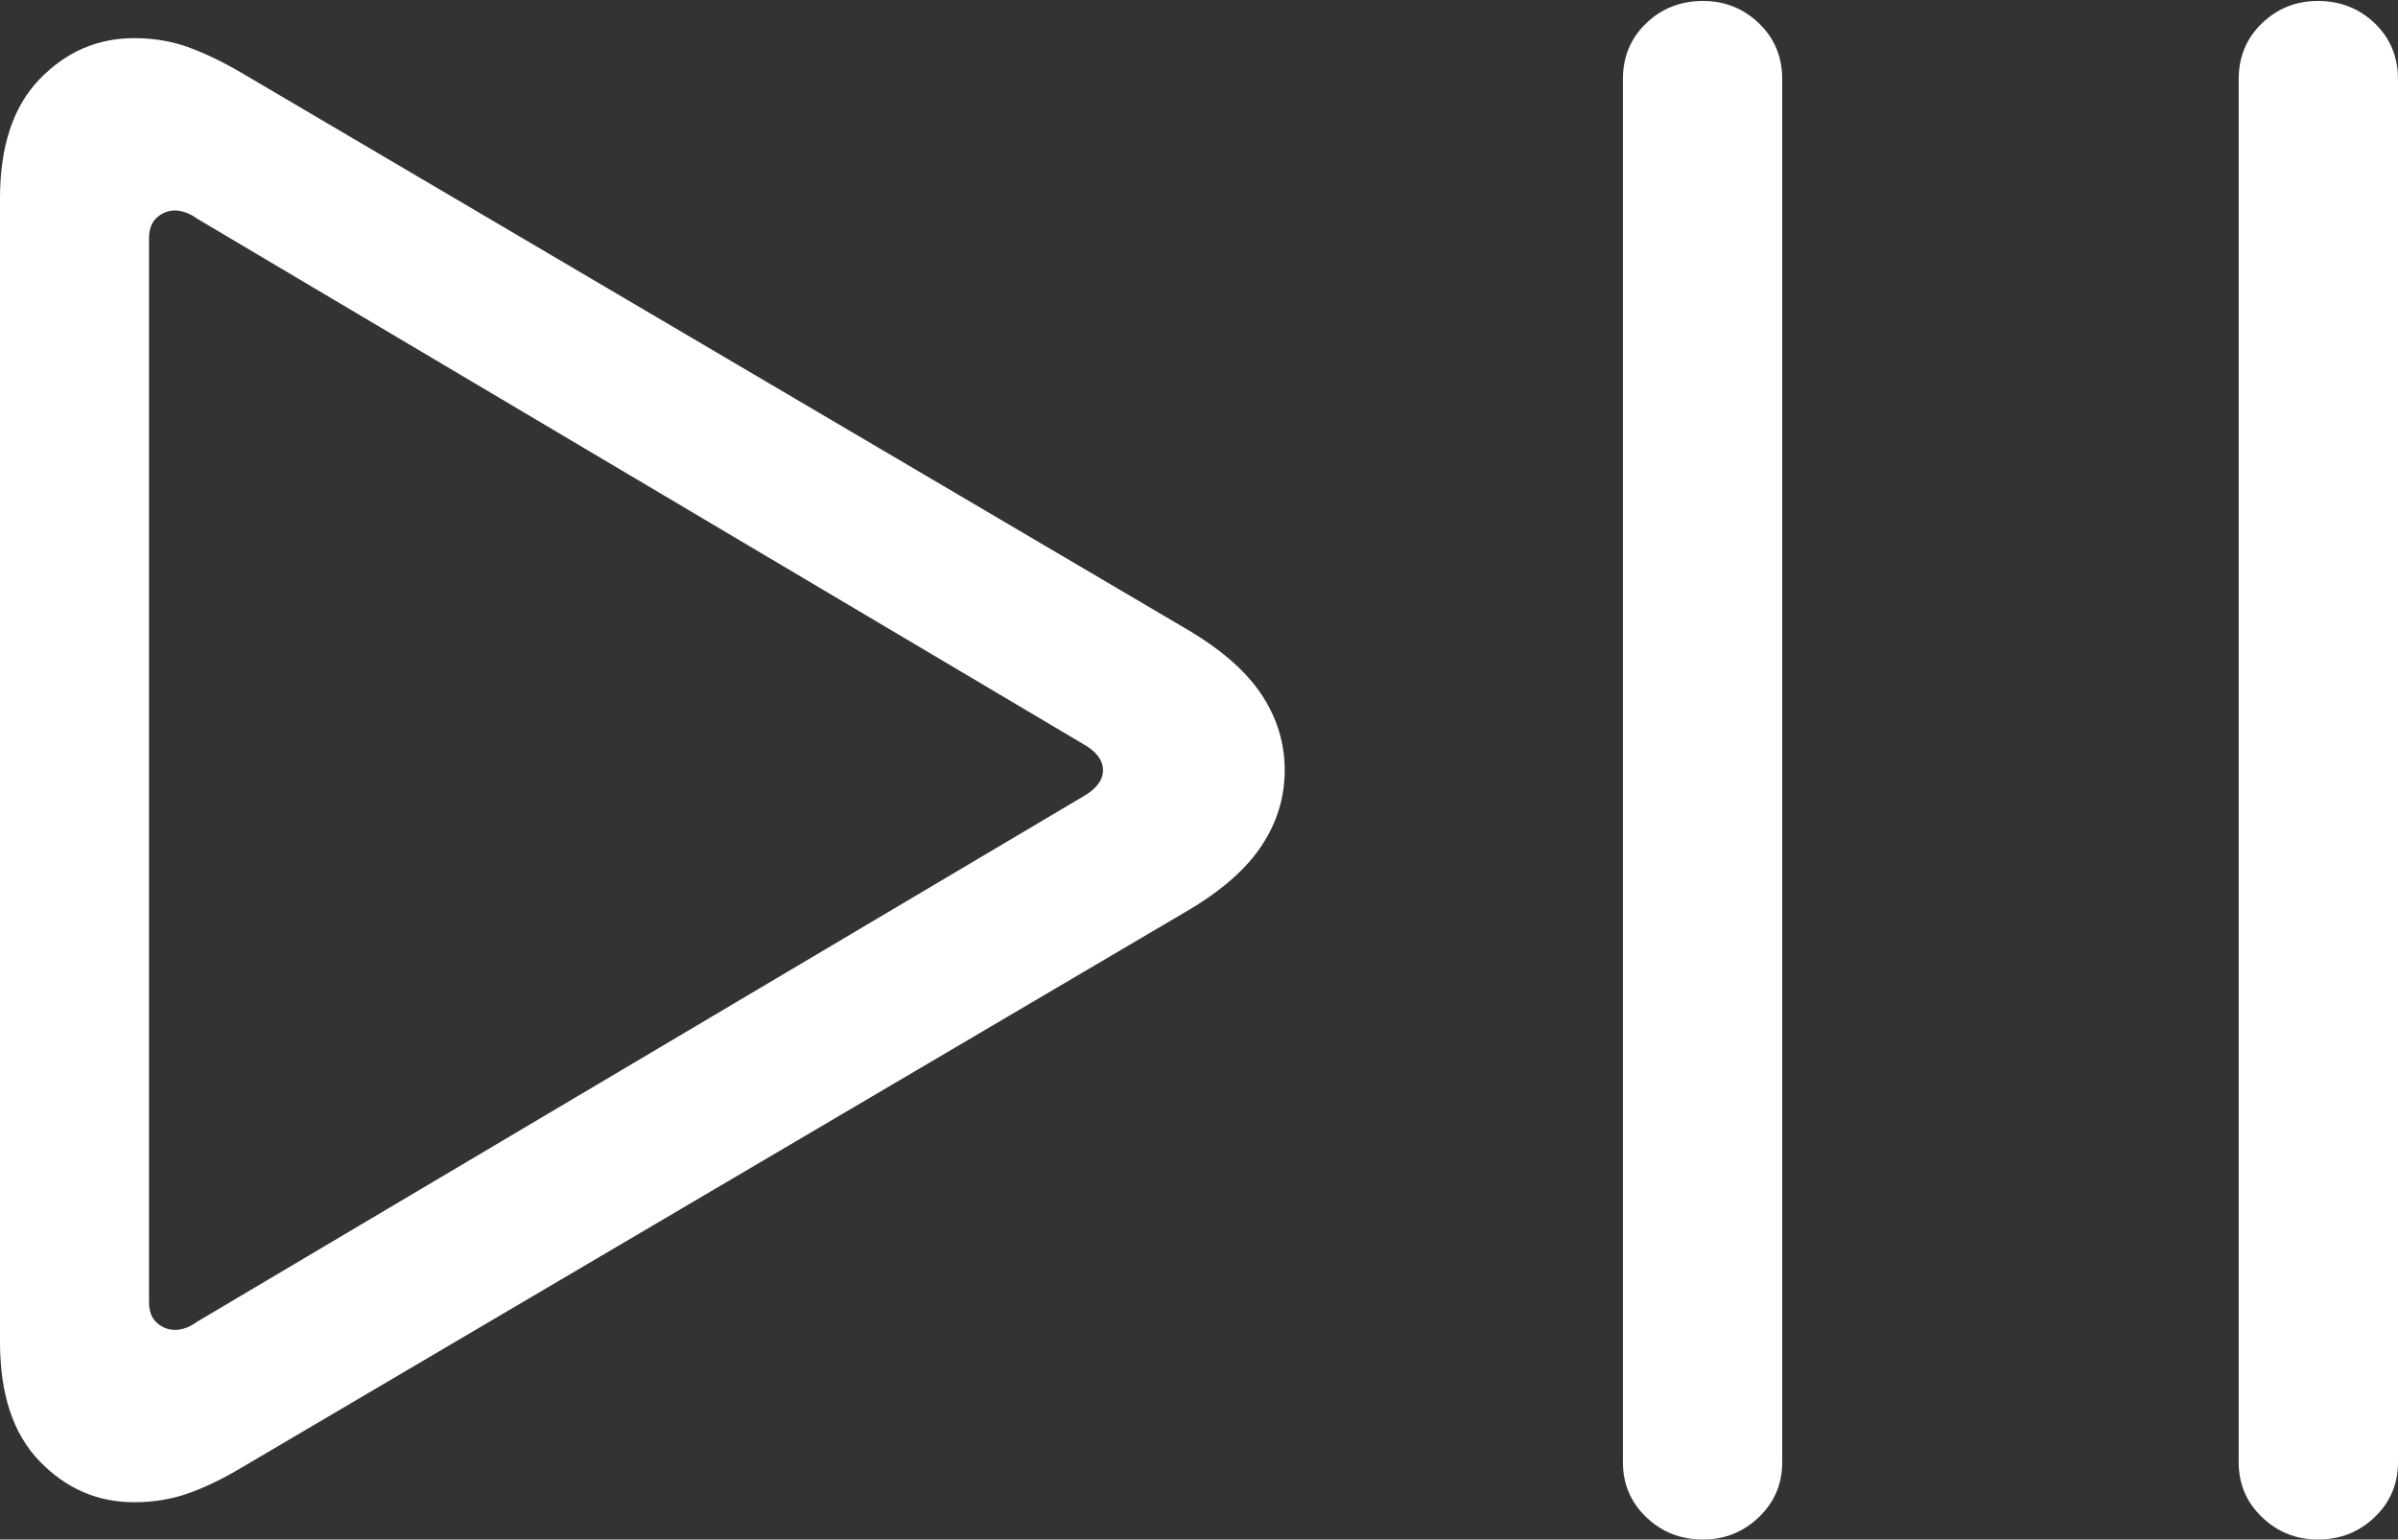 <?xml version="1.0" encoding="UTF-8"?>
<!--Generator: Apple Native CoreSVG 175.5-->
<!DOCTYPE svg
PUBLIC "-//W3C//DTD SVG 1.1//EN"
       "http://www.w3.org/Graphics/SVG/1.1/DTD/svg11.dtd">
<svg version="1.1" xmlns="http://www.w3.org/2000/svg" xmlns:xlink="http://www.w3.org/1999/xlink" width="25.137" height="16.143">
 <rect width="100%" height="100%" fill="#333333" stroke="none"/>
 <g>
  <rect height="16.143" opacity="0" width="25.137" x="0" y="0"/>
  <path d="M17.852 16.143Q18.193 16.143 18.438 15.908Q18.682 15.674 18.682 15.332L18.682 0.83Q18.682 0.479 18.438 0.244Q18.193 0.01 17.852 0.01Q17.5 0.01 17.256 0.244Q17.012 0.479 17.012 0.83L17.012 15.332Q17.012 15.674 17.256 15.908Q17.5 16.143 17.852 16.143ZM24.297 16.143Q24.648 16.143 24.893 15.908Q25.137 15.674 25.137 15.332L25.137 0.83Q25.137 0.479 24.893 0.244Q24.648 0.01 24.297 0.01Q23.955 0.01 23.711 0.244Q23.467 0.479 23.467 0.83L23.467 15.332Q23.467 15.674 23.711 15.908Q23.955 16.143 24.297 16.143ZM1.406 15.752Q1.709 15.752 1.973 15.659Q2.236 15.566 2.529 15.391L12.48 9.531Q12.998 9.219 13.232 8.857Q13.467 8.496 13.467 8.076Q13.467 7.656 13.232 7.295Q12.998 6.934 12.48 6.621L2.529 0.762Q2.227 0.586 1.968 0.493Q1.709 0.4 1.406 0.4Q0.83 0.4 0.415 0.83Q0 1.26 0 2.08L0 14.072Q0 14.893 0.415 15.322Q0.83 15.752 1.406 15.752ZM1.836 13.945Q1.729 13.945 1.646 13.872Q1.562 13.799 1.562 13.652L1.562 2.5Q1.562 2.354 1.646 2.28Q1.729 2.207 1.836 2.207Q1.885 2.207 1.943 2.227Q2.002 2.246 2.07 2.295L11.357 7.803Q11.562 7.92 11.562 8.076Q11.562 8.232 11.357 8.35L2.07 13.857Q2.002 13.906 1.943 13.926Q1.885 13.945 1.836 13.945Z" fill="#ffffff"/>
 </g>
</svg>
